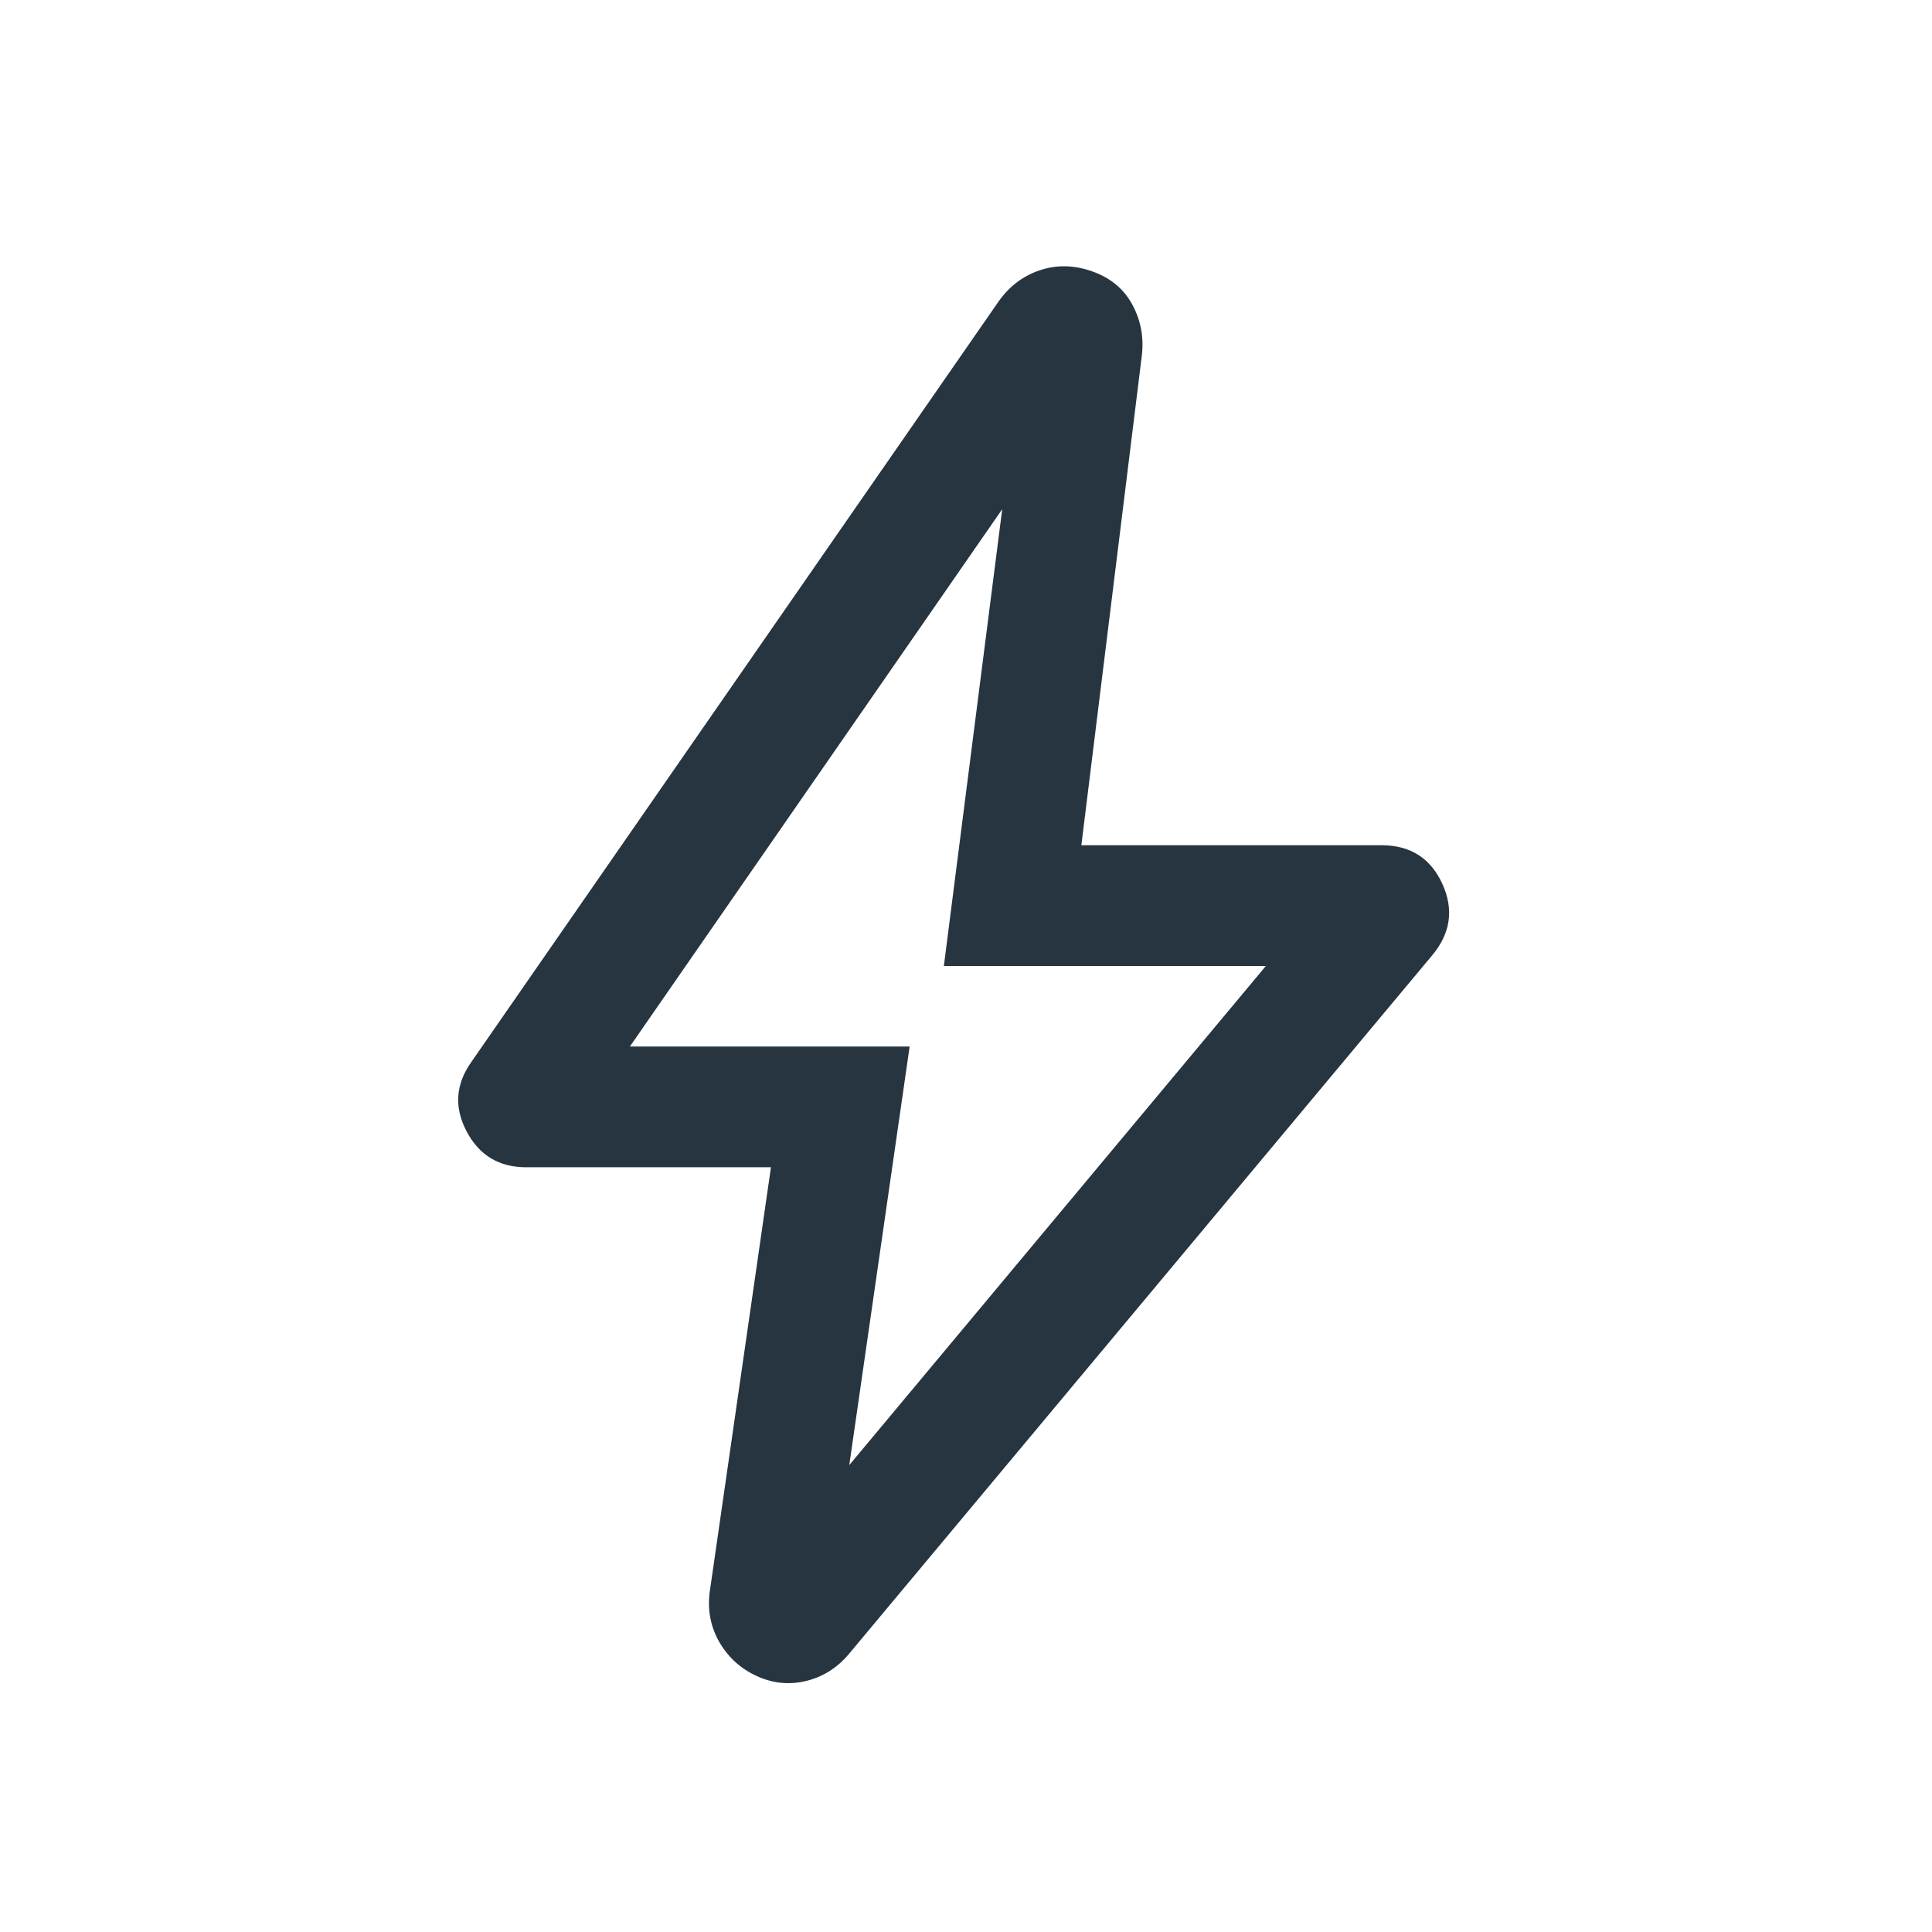 <svg width="24" height="24" viewBox="0 0 24 24" fill="none" xmlns="http://www.w3.org/2000/svg">
<path d="M10.55 18.2L15.725 12H11.725L12.45 6.325L7.825 13H11.3L10.55 18.2ZM9.577 14.5H6.535C6.199 14.5 5.952 14.351 5.796 14.054C5.64 13.756 5.659 13.47 5.854 13.194L12.406 3.743C12.54 3.554 12.712 3.425 12.921 3.356C13.13 3.287 13.347 3.292 13.573 3.373C13.799 3.454 13.964 3.592 14.068 3.788C14.173 3.983 14.211 4.194 14.184 4.419L13.433 10.5H17.163C17.52 10.5 17.771 10.66 17.917 10.979C18.063 11.298 18.02 11.596 17.788 11.871L10.544 20.548C10.399 20.72 10.222 20.831 10.013 20.882C9.804 20.932 9.601 20.912 9.402 20.821C9.203 20.73 9.049 20.591 8.939 20.404C8.83 20.217 8.788 20.01 8.815 19.785L9.577 14.5Z" fill="#273540"/>
</svg>
